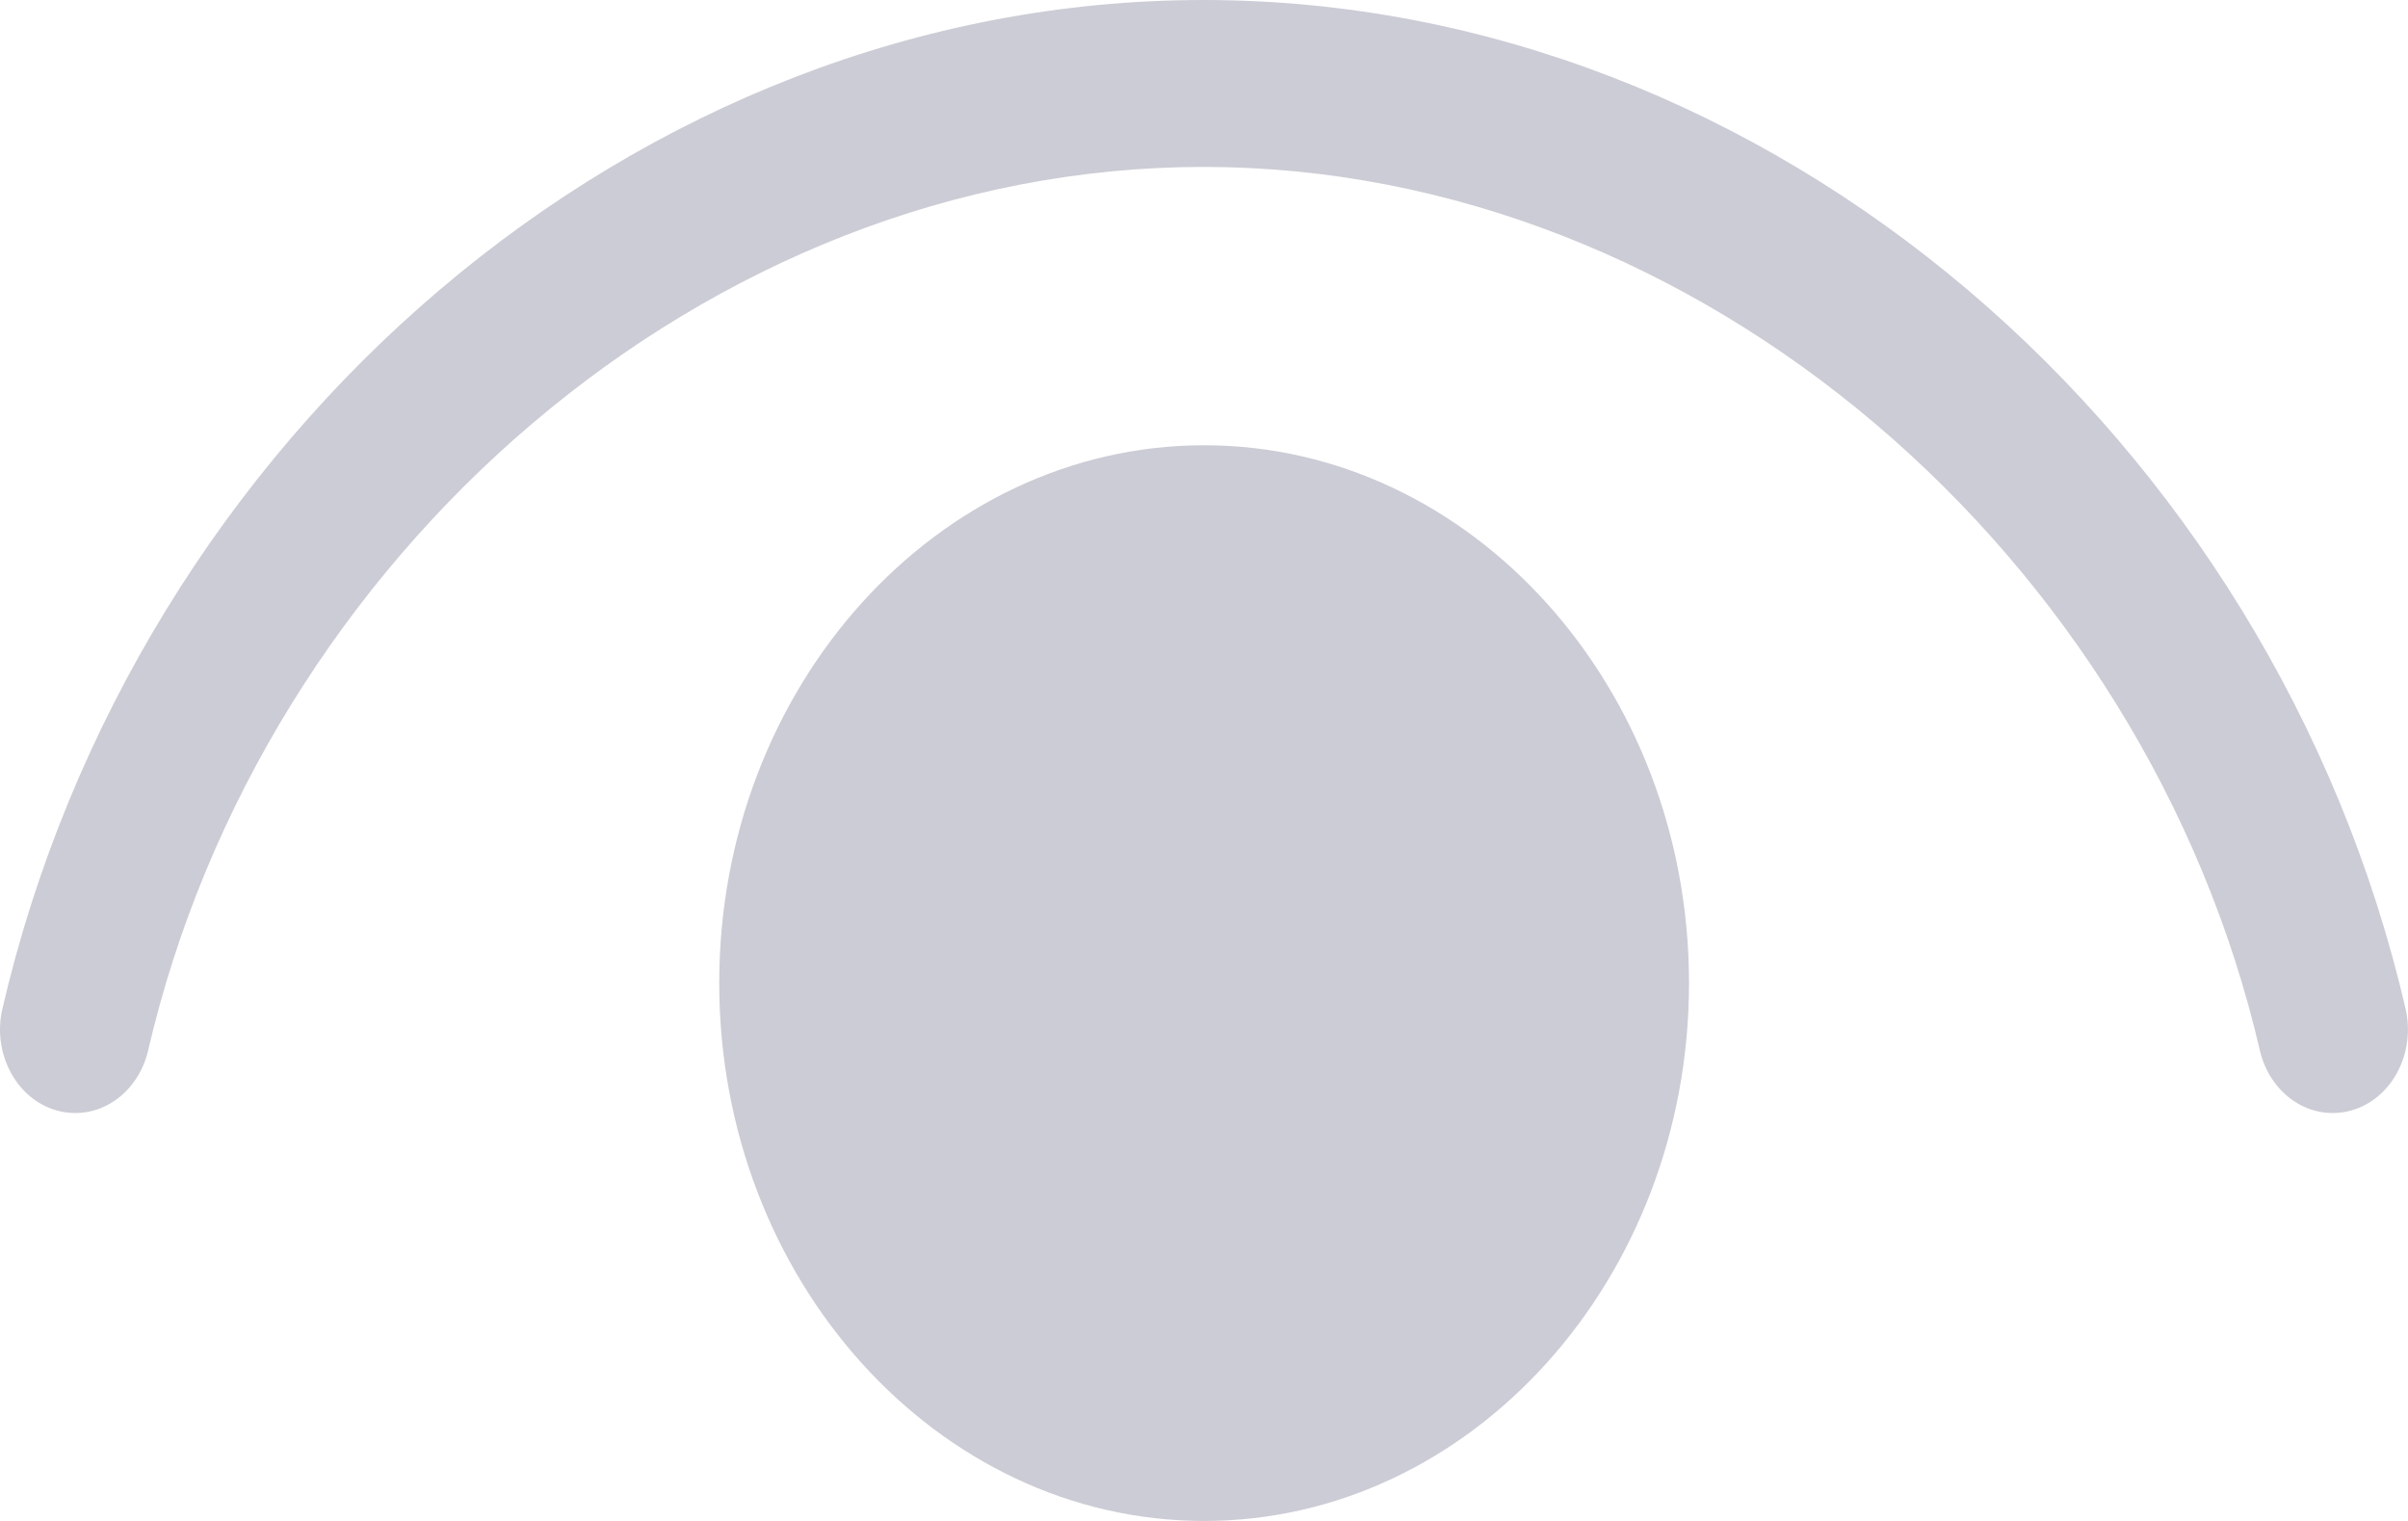 <svg width="19" height="12" viewBox="0 0 19 12" fill="none" xmlns="http://www.w3.org/2000/svg">
<path d="M9.495 0C5.014 0 1.066 3.445 0.019 7.959C-0.021 8.128 0.003 8.308 0.083 8.458C0.163 8.609 0.294 8.718 0.446 8.761C0.599 8.804 0.761 8.779 0.896 8.69C1.032 8.601 1.13 8.456 1.169 8.287C2.072 4.397 5.568 1.317 9.495 1.317C13.421 1.317 16.929 4.398 17.831 8.287C17.87 8.456 17.968 8.601 18.104 8.69C18.239 8.779 18.401 8.804 18.554 8.761C18.706 8.718 18.837 8.609 18.917 8.458C18.997 8.308 19.02 8.128 18.981 7.959C17.934 3.444 13.975 0 9.495 0ZM9.501 3.513C7.395 3.513 5.675 5.42 5.675 7.756C5.675 10.092 7.395 12 9.501 12C11.607 12 13.327 10.092 13.327 7.756C13.327 5.42 11.607 3.513 9.501 3.513Z" fill="#000033" fill-opacity="0.2"/>
</svg>
